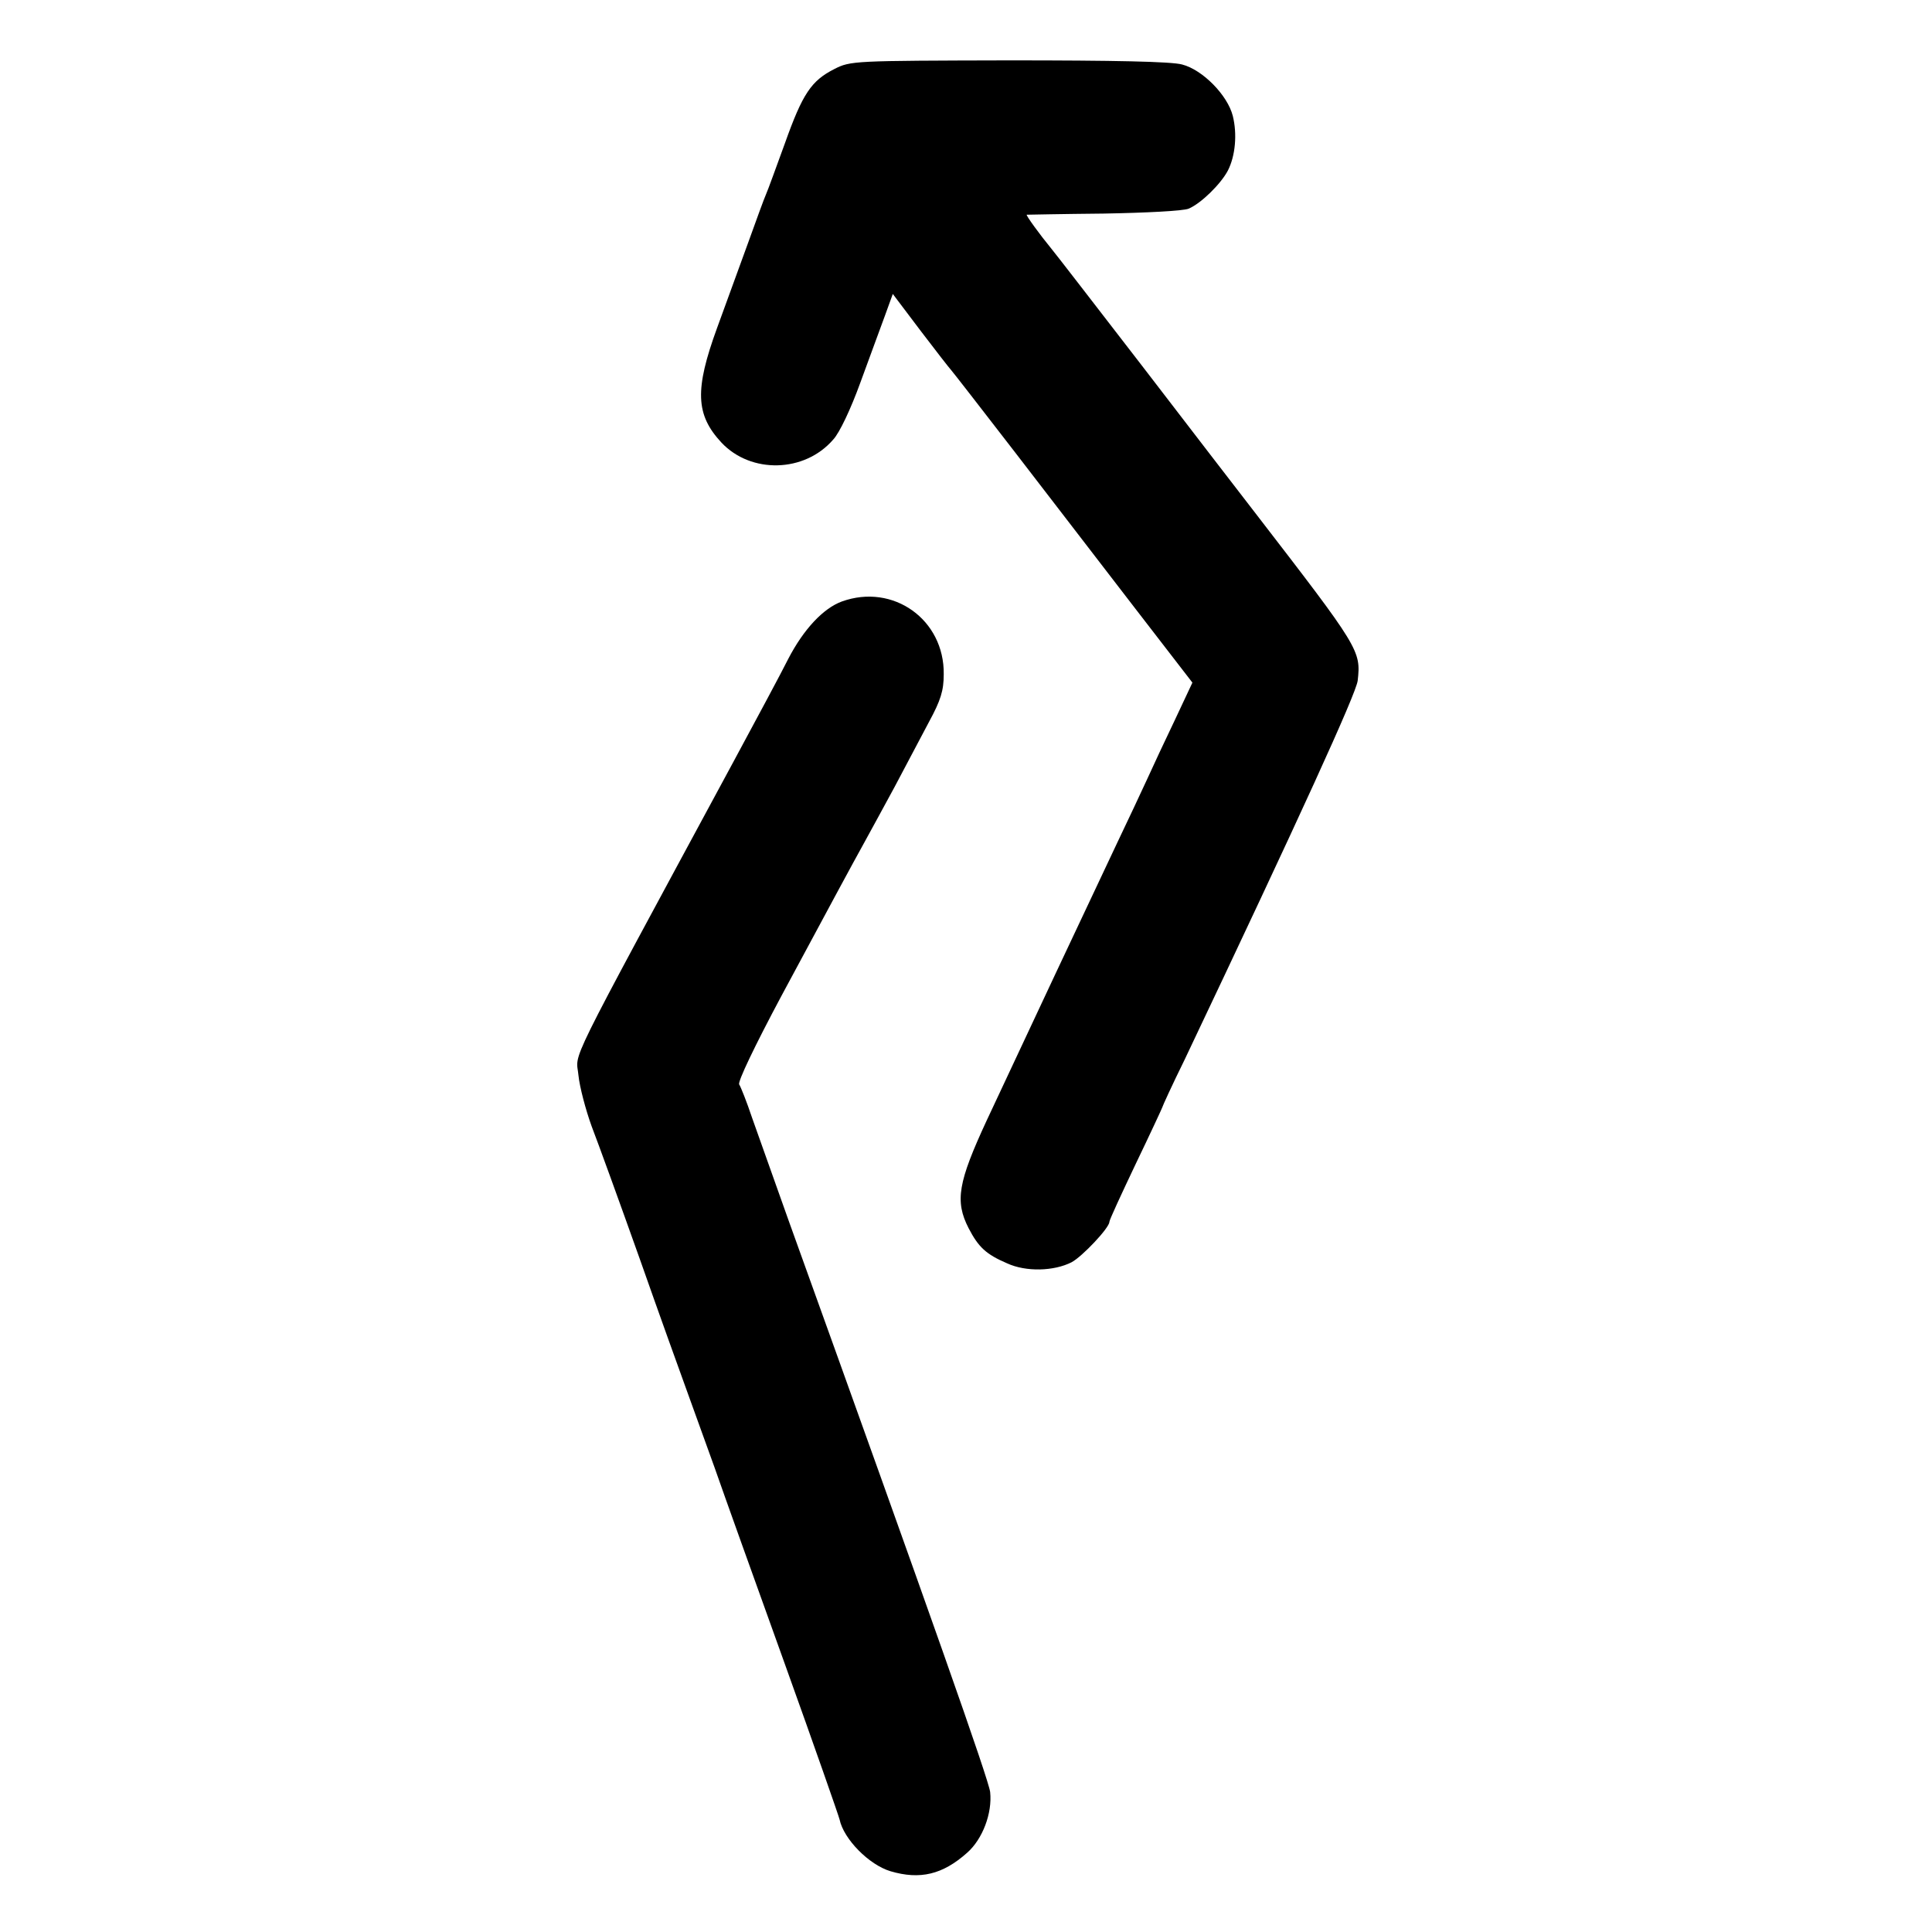 <?xml version="1.0" standalone="no"?>
<!DOCTYPE svg PUBLIC "-//W3C//DTD SVG 20010904//EN"
 "http://www.w3.org/TR/2001/REC-SVG-20010904/DTD/svg10.dtd">
<svg version="1.0" xmlns="http://www.w3.org/2000/svg"
 width="512pt" height="512pt" viewBox="0 0 512 512"
 preserveAspectRatio="xMidYMid meet">
<g transform="translate(0,512) scale(0.1,-0.1)"
fill="#000000" stroke="none">
<path d="M2211 4937 c-61 -31 -84 -65 -131 -197 -23 -63 -45 -124 -50 -135 -5
-11 -26 -69 -48 -130 -22 -60 -59 -162 -82 -225 -59 -162 -57 -229 12 -303 78
-83 220 -80 296 8 17 18 47 82 72 151 24 65 53 145 65 177 l21 58 74 -98 c41
-54 77 -100 80 -103 3 -3 80 -102 171 -220 91 -118 234 -304 317 -412 l152
-197 -46 -98 c-26 -54 -59 -125 -74 -158 -15 -33 -51 -109 -80 -170 -64 -135
-254 -539 -345 -734 -76 -164 -85 -214 -48 -286 26 -50 46 -69 102 -93 50 -23
124 -21 171 3 28 15 100 91 100 107 0 5 32 74 70 154 39 81 70 148 70 149 0 2
26 59 59 126 309 651 454 969 459 1005 9 80 5 86 -271 444 -40 52 -176 228
-300 390 -125 162 -233 302 -240 310 -32 39 -69 90 -66 91 2 0 94 2 204 3 112
2 211 7 225 13 33 14 85 65 104 101 20 39 25 97 13 145 -14 55 -80 122 -134
136 -28 8 -181 11 -460 11 -411 -1 -419 -1 -462 -23z"/>
<path d="M2231 3526 c-49 -18 -101 -73 -142 -152 -19 -38 -85 -161 -146 -274
-454 -841 -416 -764 -410 -830 3 -30 19 -91 35 -135 17 -44 74 -201 127 -350
52 -148 109 -306 125 -350 16 -44 49 -136 74 -205 24 -69 108 -303 186 -520
78 -217 143 -403 145 -412 11 -52 78 -120 135 -137 78 -23 138 -9 203 49 41
36 67 105 61 161 -4 33 -153 456 -535 1517 -38 107 -81 228 -96 270 -14 42
-30 82 -34 88 -5 6 41 102 112 235 136 253 185 344 221 409 14 25 49 90 79
145 29 55 70 132 91 172 31 57 39 83 39 126 2 145 -134 242 -270 193z"/>
</g>
</svg>

